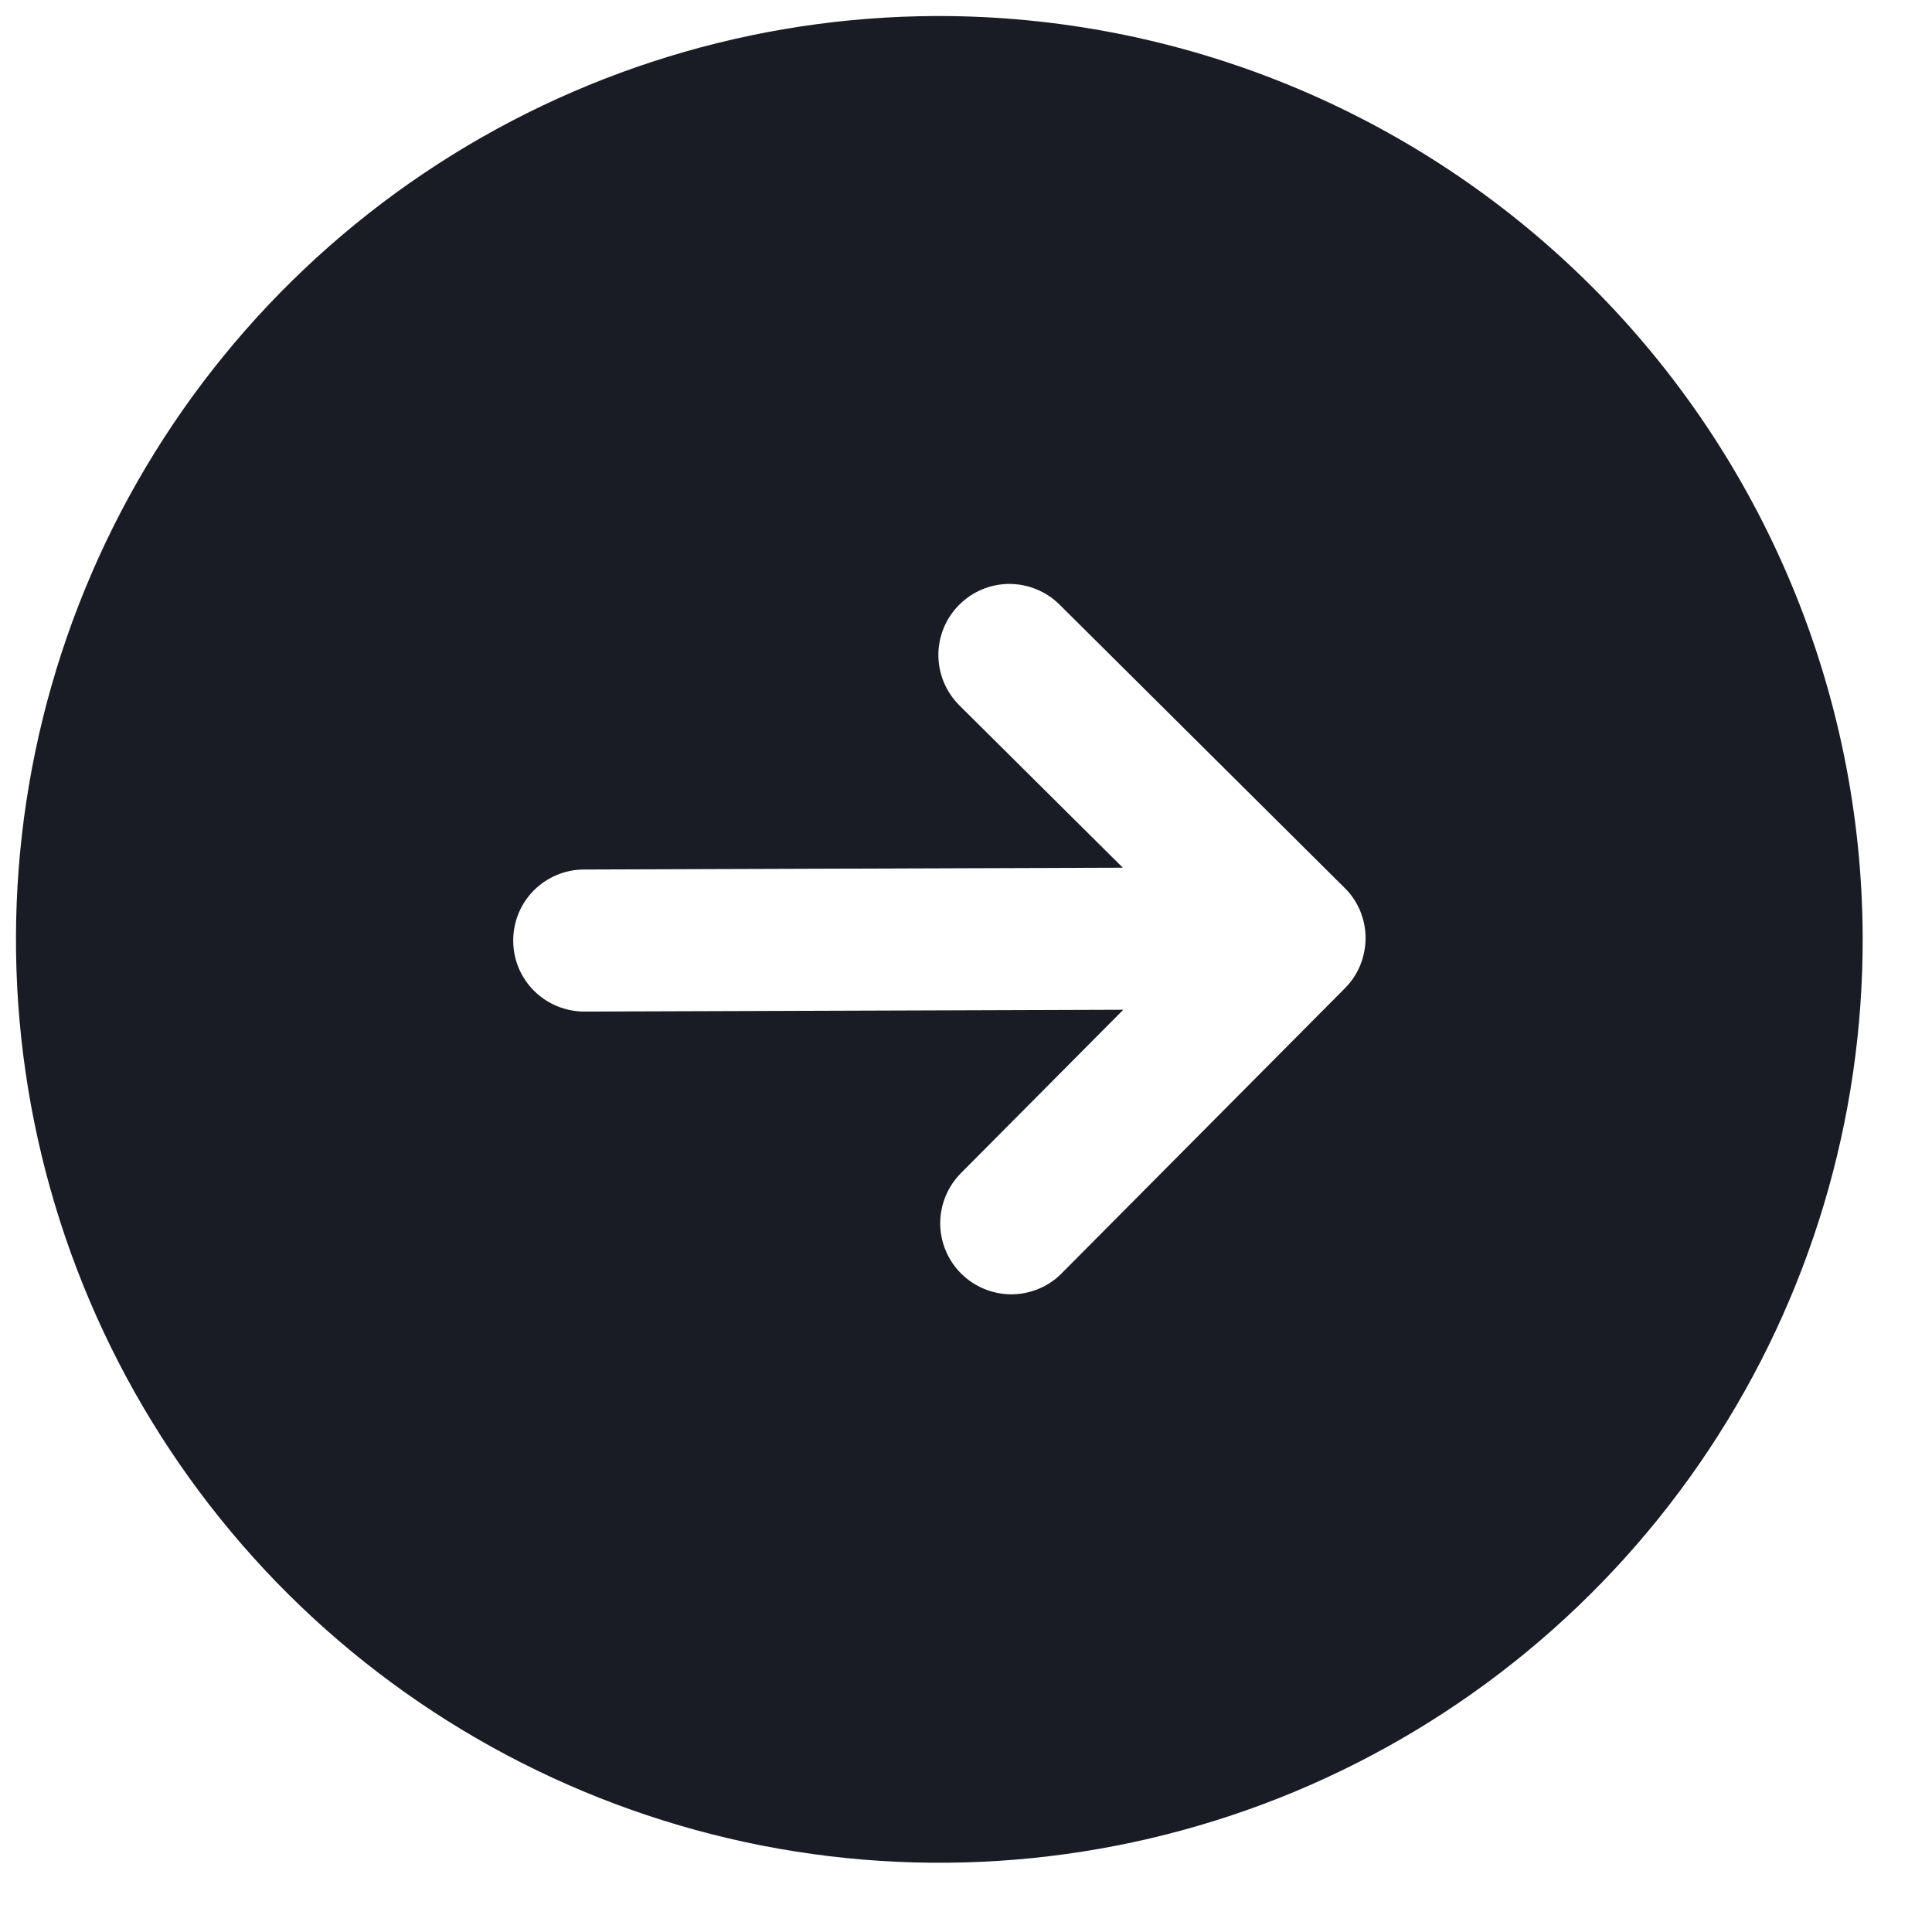 <svg width="17" height="17" viewBox="0 0 17 17" fill="none" xmlns="http://www.w3.org/2000/svg">
<path d="M8.239 0.141C6.632 0.146 5.062 0.628 3.729 1.525C2.396 2.422 1.359 3.694 0.749 5.181C0.139 6.668 -0.017 8.302 0.302 9.877C0.621 11.452 1.399 12.897 2.539 14.03C3.679 15.162 5.13 15.931 6.707 16.24C8.284 16.548 9.917 16.382 11.4 15.762C12.882 15.142 14.148 14.096 15.036 12.757C15.925 11.418 16.396 9.846 16.39 8.239C16.381 6.085 15.518 4.022 13.989 2.504C12.461 0.986 10.393 0.136 8.239 0.141ZM11.834 8.696L9.342 11.204C9.226 11.322 9.067 11.388 8.901 11.389C8.735 11.389 8.576 11.324 8.458 11.207C8.34 11.09 8.274 10.931 8.273 10.766C8.273 10.6 8.338 10.441 8.455 10.323L9.884 8.885L5.143 8.901C4.977 8.901 4.818 8.836 4.7 8.719C4.582 8.602 4.516 8.444 4.516 8.278C4.515 8.112 4.58 7.953 4.697 7.835C4.814 7.718 4.973 7.651 5.139 7.651L9.88 7.635L8.442 6.207C8.324 6.09 8.258 5.931 8.257 5.766C8.256 5.6 8.322 5.44 8.439 5.323C8.556 5.205 8.714 5.139 8.88 5.138C9.046 5.138 9.205 5.203 9.323 5.32L11.831 7.812C11.89 7.869 11.936 7.938 11.968 8.014C11.999 8.09 12.016 8.171 12.016 8.253C12.016 8.335 12 8.417 11.969 8.493C11.938 8.569 11.892 8.638 11.834 8.696Z" fill="#191C24"/>
</svg>
